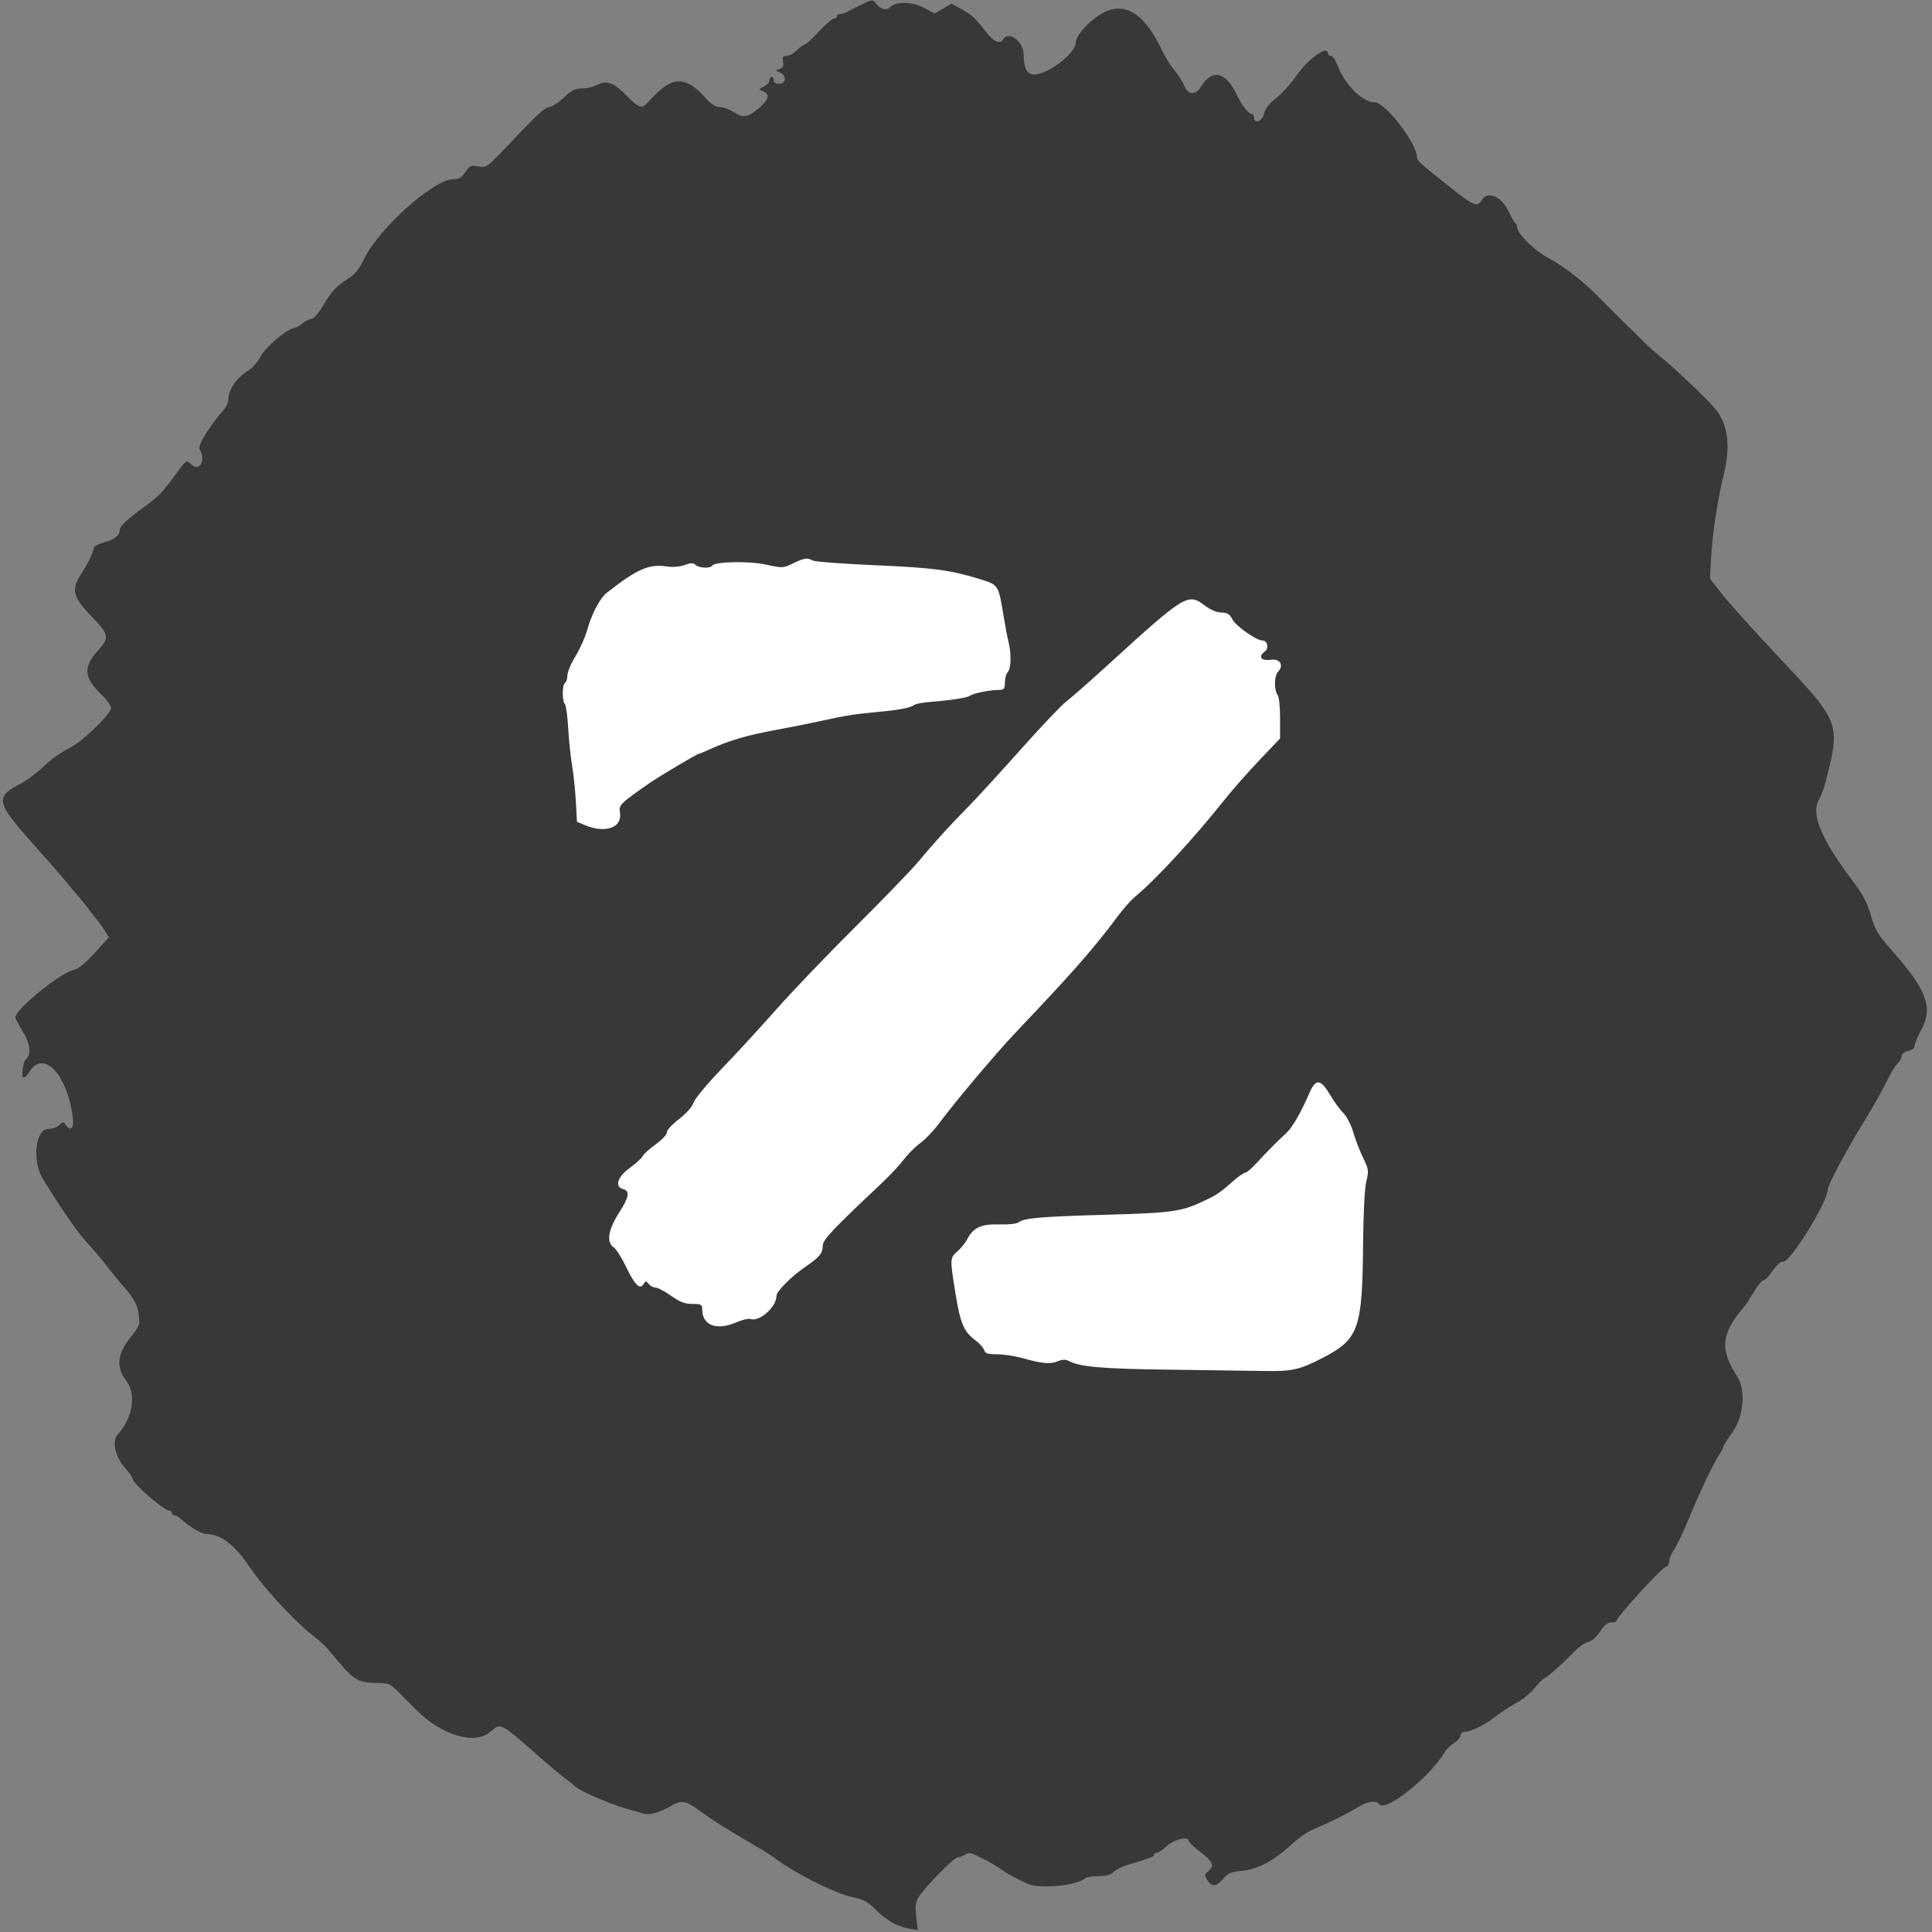 <?xml version="1.0" encoding="UTF-8"?>
<svg width="256px" height="256px" viewBox="0 0 256 256" version="1.1" xmlns="http://www.w3.org/2000/svg" xmlns:xlink="http://www.w3.org/1999/xlink">
    <rect x="0" y="0" width="256" height="256" fill="#808080" stroke="none"/>
    <!-- Generator: Sketch 43.2 (39069) - http://www.bohemiancoding.com/sketch -->
    <title>Group</title>
    <desc>Created with Sketch.</desc>
    <defs></defs>
    <g id="Page-1" stroke="none" stroke-width="1" fill="none" fill-rule="evenodd">
        <g id="Group">
            <path d="M114.051,0.658 C113.338,1.002 112.53,1.412 112.255,1.568 C111.98,1.723 111.559,1.851 111.319,1.851 C111.079,1.851 110.883,1.989 110.883,2.159 C110.883,2.329 110.708,2.467 110.495,2.467 C110.282,2.467 109.404,3.22 108.545,4.141 C107.687,5.061 106.808,5.859 106.593,5.914 C106.378,5.969 105.901,6.327 105.533,6.708 C105.164,7.09 104.582,7.402 104.241,7.402 C103.733,7.402 103.643,7.544 103.754,8.167 C103.857,8.745 103.744,8.981 103.288,9.136 C102.69,9.339 102.69,9.342 103.33,9.595 C104.256,9.962 104.197,11.104 103.253,11.104 C102.805,11.104 102.533,10.929 102.533,10.641 C102.533,10.387 102.403,10.178 102.245,10.178 C102.087,10.178 101.957,10.39 101.957,10.648 C101.957,10.905 101.622,11.28 101.214,11.48 C100.496,11.83 100.491,11.851 101.07,12.08 C102.179,12.519 101.846,13.378 100.041,14.738 C98.921,15.581 98.337,15.594 97.127,14.804 C96.609,14.465 95.825,14.188 95.386,14.188 C94.829,14.188 94.242,13.806 93.449,12.928 C90.763,9.955 88.985,10.052 86.077,13.328 C85.048,14.487 84.773,14.429 83.049,12.686 C81.303,10.921 80.387,10.583 79.145,11.246 C78.657,11.507 77.746,11.72 77.122,11.72 C76.208,11.72 75.732,11.96 74.678,12.954 C73.958,13.633 73.08,14.188 72.726,14.188 C72.286,14.188 70.882,15.465 68.289,18.222 C64.499,22.25 64.493,22.256 63.391,22.056 C62.391,21.876 62.229,21.946 61.659,22.803 C61.163,23.549 60.818,23.749 60.027,23.749 C57.47,23.749 50.141,30.324 48.24,34.325 C47.637,35.593 47.058,36.32 46.24,36.84 C44.561,37.905 43.996,38.505 42.817,40.482 C42.209,41.5 41.549,42.259 41.264,42.262 C40.991,42.266 40.445,42.541 40.049,42.872 C39.653,43.204 39.16,43.478 38.954,43.482 C38.112,43.498 35.182,45.986 34.531,47.238 C34.161,47.95 33.422,48.792 32.889,49.109 C31.365,50.016 30.259,51.642 30.259,52.977 C30.259,53.293 30.032,53.82 29.754,54.149 C27.509,56.803 26.161,59.033 26.475,59.572 C27.302,60.99 26.423,62.559 25.372,61.54 C24.697,60.886 24.741,60.858 23.209,62.947 C21.487,65.294 21.023,65.765 18.911,67.314 C16.646,68.976 15.862,69.729 15.862,70.247 C15.862,70.953 15.142,71.509 13.735,71.888 C12.977,72.093 12.407,72.426 12.407,72.663 C12.407,73.102 11.536,74.878 10.683,76.183 C9.392,78.157 9.667,79.147 12.255,81.824 C14.469,84.116 14.528,84.52 12.91,86.286 C11.055,88.311 11.132,89.77 13.198,91.778 C14.03,92.585 14.71,93.479 14.71,93.763 C14.71,94.648 10.878,98.329 9.063,99.19 C8.151,99.622 6.705,100.66 5.851,101.497 C4.996,102.334 3.562,103.399 2.665,103.866 C-0.658,105.591 -0.503,106.363 4.224,111.638 C5.979,113.597 7.923,115.821 8.543,116.58 C9.164,117.34 9.93,118.249 10.247,118.601 C10.564,118.954 11.276,119.841 11.831,120.573 C12.385,121.305 12.977,122.061 13.146,122.253 C13.314,122.445 13.673,122.963 13.942,123.404 L14.431,124.205 L12.555,126.264 C11.326,127.614 10.371,128.389 9.788,128.514 C7.982,128.901 2.041,133.734 2.041,134.816 C2.041,134.982 2.487,135.828 3.032,136.696 C4.01,138.252 4.179,139.828 3.425,140.362 C3.045,140.631 2.775,142.805 3.122,142.805 C3.282,142.805 3.623,142.462 3.879,142.045 C5.724,139.029 8.863,142.248 9.64,147.953 C9.839,149.415 9.385,150.025 8.768,149.122 C8.409,148.596 8.35,148.593 7.853,149.075 C7.561,149.359 6.916,149.59 6.419,149.59 C4.664,149.59 4.209,153.885 5.712,156.283 C8.687,161.032 10.256,163.275 11.729,164.886 C12.656,165.9 13.765,167.211 14.193,167.799 C14.622,168.386 15.675,169.672 16.533,170.656 C18.022,172.362 18.439,173.364 18.45,175.267 C18.452,175.563 18.019,176.326 17.487,176.963 C15.54,179.296 15.303,181.11 16.708,182.936 C18.109,184.755 17.607,187.878 15.553,190.134 C14.836,190.921 15.269,192.981 16.438,194.351 C17.071,195.094 17.59,195.81 17.59,195.943 C17.59,196.597 21.71,200.173 22.464,200.173 C22.634,200.173 22.773,200.312 22.773,200.482 C22.773,200.652 22.942,200.79 23.15,200.79 C23.358,200.79 23.803,201.066 24.141,201.403 C24.974,202.234 26.715,203.258 27.296,203.258 C29.233,203.258 31.121,204.699 33.138,207.718 C34.882,210.326 38.997,214.796 41.305,216.591 C42.119,217.223 42.979,217.97 43.217,218.25 C43.454,218.531 44.288,219.515 45.071,220.439 C46.883,222.577 47.67,222.998 49.849,222.998 C51.585,222.998 51.643,223.025 53.213,224.617 C54.091,225.507 54.955,226.38 55.132,226.555 C58.545,229.946 62.883,231.254 64.924,229.507 C66.4,228.245 66.131,228.106 71.754,233.039 C72.924,234.066 74.336,235.239 74.89,235.645 C75.445,236.052 75.963,236.469 76.042,236.573 C76.498,237.168 80.525,238.954 82.953,239.638 C83.665,239.839 84.637,240.129 85.112,240.282 C86.017,240.574 87.086,240.291 88.972,239.262 C90.376,238.496 90.845,238.581 92.709,239.937 C93.623,240.602 94.847,241.435 95.429,241.787 C96.01,242.141 96.972,242.728 97.566,243.094 C98.16,243.459 99.336,244.152 100.181,244.632 C101.024,245.112 102.061,245.768 102.484,246.09 C105.182,248.14 110.6,250.886 112.899,251.371 C114.395,251.687 115.002,252 115.922,252.93 C117.402,254.426 118.815,255.253 120.37,255.535 L121.611,255.759 L121.408,254.012 C121.247,252.629 121.306,252.091 121.691,251.434 C122.427,250.179 126.384,246.13 126.874,246.13 C127.111,246.13 127.553,245.964 127.858,245.759 C128.29,245.471 128.575,245.471 129.15,245.759 C129.556,245.964 130.244,246.299 130.68,246.506 C131.115,246.713 131.99,247.238 132.623,247.672 C133.257,248.106 134.131,248.632 134.567,248.838 C135.002,249.046 135.688,249.379 136.089,249.581 C137.626,250.353 142.745,249.871 143.839,248.852 C143.989,248.712 144.758,248.598 145.548,248.598 C146.528,248.598 147.172,248.419 147.578,248.035 C147.904,247.725 148.69,247.32 149.324,247.135 C152.141,246.311 152.923,246.014 152.923,245.772 C152.923,245.63 153.085,245.513 153.283,245.512 C153.481,245.512 154.097,245.096 154.651,244.588 C155.623,243.697 157.53,243.269 157.53,243.942 C157.53,244.096 158.184,244.724 158.982,245.339 C160.729,246.684 160.959,247.191 160.144,247.904 C159.569,248.408 159.559,248.49 159.985,249.137 C160.598,250.068 161.189,250.011 162.099,248.936 C162.726,248.196 163.138,248.018 164.477,247.911 C166.492,247.751 168.654,246.644 170.853,244.65 C172.407,243.242 173.261,242.673 174.663,242.118 C176.133,241.536 178.432,240.369 180.182,239.315 C181.243,238.677 182.443,238.546 182.725,239.036 C183.44,240.275 189.502,235.479 191.466,232.12 C191.681,231.754 192.231,231.223 192.69,230.941 C193.148,230.659 193.523,230.214 193.523,229.952 C193.523,229.663 193.779,229.474 194.171,229.473 C194.93,229.472 197.062,228.361 198.452,227.244 C198.987,226.812 200.086,226.106 200.892,225.673 C201.698,225.241 202.788,224.359 203.315,223.712 C203.841,223.065 204.444,222.464 204.655,222.378 C205.093,222.197 207.278,220.243 208.716,218.744 C209.252,218.186 210.037,217.652 210.461,217.558 C210.921,217.457 211.551,216.901 212.021,216.183 C212.582,215.327 213.019,214.978 213.533,214.978 C213.93,214.978 214.255,214.843 214.255,214.677 C214.255,214.205 220.346,207.576 220.779,207.576 C220.992,207.576 221.166,207.277 221.166,206.911 C221.166,206.546 221.47,205.817 221.841,205.292 C222.213,204.767 223.08,202.949 223.77,201.253 C225.141,197.881 226.982,194.009 227.827,192.723 C228.123,192.273 228.365,191.8 228.365,191.672 C228.365,191.544 228.906,190.688 229.568,189.77 C231.049,187.713 231.356,184.207 230.21,182.437 C227.841,178.778 228.047,176.685 231.125,173.14 C231.297,172.942 231.862,172.073 232.379,171.209 C232.896,170.345 233.47,169.639 233.653,169.639 C233.837,169.639 234.244,169.268 234.559,168.817 C235.433,167.562 235.852,167.171 236.324,167.171 C237.288,167.171 242.186,159.206 242.186,157.639 C242.186,157.054 244.649,152.403 246.774,148.973 C247.984,147.023 249.404,144.524 249.931,143.422 C250.457,142.319 251.132,141.186 251.432,140.905 C251.731,140.623 251.976,140.183 251.976,139.927 C251.976,139.66 252.345,139.374 252.84,139.258 C253.376,139.131 253.706,138.859 253.709,138.539 C253.712,138.256 254.098,137.33 254.568,136.482 C256.16,133.607 255.317,131.206 250.994,126.304 C248.795,123.811 248.481,123.303 247.911,121.313 C247.429,119.633 246.866,118.553 245.577,116.841 C241.362,111.239 239.97,107.982 240.971,106.06 C241.268,105.489 241.604,104.675 241.718,104.251 C243.964,95.861 243.965,95.864 235.897,87.287 C232.625,83.809 229.191,80.001 228.266,78.823 L226.584,76.683 L226.72,74.043 C226.884,70.864 227.584,66.192 228.367,63.065 C229.377,59.025 228.979,56.111 227.123,53.974 C226.047,52.736 222.009,48.897 220.458,47.638 C219.673,47.001 218.517,45.981 217.889,45.37 C216.455,43.976 213.433,40.975 211.695,39.219 C209.643,37.146 207.097,35.189 205.087,34.139 C203.312,33.212 201.01,30.906 201.01,30.055 C201.01,29.838 200.913,29.615 200.794,29.558 C200.675,29.502 200.274,28.812 199.902,28.026 C198.946,26.005 197.094,25.225 196.336,26.525 C195.777,27.483 195.304,27.299 192.371,24.982 C188.281,21.752 187.765,21.291 187.765,20.873 C187.765,19.027 183.589,13.571 182.175,13.571 C180.562,13.571 178.187,11.222 177.243,8.696 C176.977,7.985 176.58,7.402 176.36,7.402 C176.139,7.402 175.959,7.264 175.959,7.094 C175.959,5.995 173.664,7.505 172.072,9.651 C170.7,11.501 170.055,12.204 168.68,13.357 C168.089,13.853 167.567,14.612 167.461,15.131 C167.264,16.091 166.169,16.468 166.169,15.576 C166.169,15.321 166.059,15.113 165.925,15.113 C165.445,15.113 164.563,14.009 163.877,12.547 C162.436,9.482 160.6,9.073 159.131,11.489 C158.419,12.662 157.422,12.62 156.949,11.397 C156.749,10.88 156.155,9.943 155.631,9.315 C155.106,8.687 154.384,7.549 154.027,6.786 C151.072,0.468 147.639,-0.541 143.637,3.734 C142.984,4.431 142.557,5.181 142.557,5.632 C142.557,7.04 138.881,9.87 137.052,9.87 C136.104,9.87 135.647,9.032 135.647,7.297 C135.647,5.497 133.636,3.987 132.911,5.243 C132.546,5.876 131.648,5.516 130.79,4.395 C129.309,2.459 128.808,1.987 127.417,1.221 L126.081,0.485 L124.965,1.14 L123.849,1.794 L122.384,1.012 C120.88,0.21 118.674,0.168 117.964,0.928 C117.51,1.415 116.774,1.285 116.21,0.617 C115.586,-0.123 115.666,-0.124 114.051,0.658" id="path0" fill="#373937"></path>
            <path d="M176.264,145.109 C176.783,145.986 177.569,147.062 178.011,147.5 C178.453,147.938 179.046,149.094 179.329,150.07 C179.611,151.045 180.197,152.564 180.63,153.445 C181.358,154.928 181.389,155.157 181.045,156.529 C180.821,157.424 180.65,160.762 180.614,164.951 C180.519,176.101 180.035,177.456 175.265,179.924 C172.217,181.501 171.188,181.733 167.521,181.662 C165.745,181.628 160.085,181.55 154.943,181.487 C146.053,181.379 143.077,181.12 141.581,180.322 C141.191,180.115 140.728,180.134 140.127,180.384 C139.148,180.79 138.101,180.693 135.448,179.948 C134.468,179.673 132.967,179.448 132.114,179.448 C130.897,179.448 130.531,179.331 130.417,178.908 C130.337,178.611 129.811,178.021 129.246,177.597 C127.693,176.431 127.245,175.364 126.586,171.274 C125.869,166.824 125.877,166.66 126.827,165.847 C127.307,165.436 127.902,164.708 128.15,164.229 C128.962,162.655 129.998,162.171 132.399,162.243 C133.609,162.28 134.733,162.159 134.968,161.968 C135.668,161.4 137.796,161.214 146.457,160.965 C155.6,160.703 156.559,160.561 159.833,158.986 C161.297,158.281 161.71,157.992 163.532,156.392 C164.16,155.841 164.823,155.39 165.004,155.39 C165.186,155.39 165.861,154.814 166.504,154.109 C167.808,152.684 169.145,151.333 170.479,150.094 C171.256,149.372 172.41,147.369 173.468,144.903 C174.341,142.872 174.966,142.919 176.264,145.109" id="path0-path" fill="#FFFFFF"></path>
            <path d="M159.643,80.237 C160.39,80.805 161.228,81.157 161.843,81.163 C162.621,81.17 162.933,81.363 163.295,82.065 C163.754,82.956 166.475,84.872 167.28,84.872 C167.933,84.872 168.184,85.882 167.633,86.287 C166.659,87.001 167.056,87.603 168.385,87.424 C169.673,87.25 170.177,88.195 169.277,89.098 C169.091,89.285 168.938,89.951 168.938,90.578 C168.938,91.206 169.091,91.872 169.277,92.059 C169.472,92.255 169.615,93.553 169.615,95.126 L169.615,97.854 L166.905,100.694 C165.415,102.255 163.312,104.643 162.232,106 C158.127,111.16 153.128,116.576 150.396,118.823 C149.888,119.24 148.853,120.413 148.095,121.427 C144.848,125.772 142.162,128.831 134.694,136.689 C132.028,139.495 126.648,145.872 124.461,148.817 C123.729,149.805 122.608,150.984 121.97,151.439 C121.333,151.894 120.341,152.881 119.767,153.632 C119.193,154.385 117.827,155.842 116.732,156.871 C110.355,162.866 109.036,164.266 109.026,165.045 C109.014,166.066 108.608,166.561 106.73,167.847 C104.83,169.149 102.886,171.105 102.886,171.716 C102.886,173.192 100.593,175.217 99.428,174.769 C99.19,174.677 98.338,174.885 97.533,175.231 C94.943,176.345 93.046,175.615 93.046,173.506 C93.046,172.853 92.908,172.776 91.738,172.776 C90.736,172.776 90.075,172.523 88.916,171.697 C88.083,171.103 87.167,170.617 86.879,170.617 C86.591,170.617 86.176,170.4 85.957,170.135 C85.601,169.705 85.529,169.703 85.296,170.122 C84.83,170.957 84.117,170.279 82.991,167.931 C82.385,166.668 81.632,165.472 81.317,165.275 C80.33,164.657 80.581,162.949 81.975,160.785 C83.344,158.661 83.506,157.814 82.59,157.573 C81.396,157.26 81.814,155.928 83.483,154.725 C84.312,154.127 85.067,153.438 85.161,153.192 C85.255,152.947 86.032,152.241 86.888,151.624 C87.746,151.006 88.408,150.298 88.362,150.048 C88.316,149.799 89.029,149.015 89.946,148.308 C90.941,147.539 91.73,146.649 91.906,146.097 C92.068,145.588 93.741,143.575 95.623,141.624 C97.506,139.673 100.762,136.134 102.858,133.759 C104.955,131.384 109.671,126.457 113.34,122.81 C117.008,119.163 120.758,115.282 121.672,114.188 C123.908,111.512 125.68,109.56 128.255,106.938 C129.439,105.733 132.602,102.284 135.283,99.272 C137.965,96.262 140.664,93.421 141.28,92.96 C141.896,92.498 144.454,90.247 146.964,87.957 C157.022,78.78 157.411,78.543 159.643,80.237" id="path0-path" fill="#FFFFFF"></path>
            <path d="M107.701,74.273 C107.995,74.431 111.708,74.712 115.953,74.896 C123.729,75.234 125.947,75.53 129.883,76.751 C132.319,77.508 132.306,77.487 132.992,81.696 C133.2,82.969 133.49,84.495 133.639,85.089 C134.025,86.634 133.975,88.604 133.539,89.042 C133.333,89.248 133.16,89.866 133.154,90.414 C133.144,91.313 133.051,91.413 132.221,91.423 C131.085,91.436 128.947,91.875 128.531,92.182 C128.161,92.454 126.172,92.771 123.466,92.987 C122.371,93.074 121.333,93.258 121.159,93.394 C120.642,93.8 119.171,94.079 116.077,94.358 C113.291,94.61 112.007,94.817 108.543,95.576 C106.901,95.935 105.264,96.261 102.547,96.767 C98.919,97.443 96.512,98.157 94.016,99.298 C93.3,99.626 92.646,99.894 92.566,99.894 C92.363,99.894 87.342,102.878 86.142,103.711 C82.16,106.474 81.978,106.656 82.147,107.699 C82.466,109.665 80.219,110.467 77.539,109.344 L76.453,108.889 L76.302,106.165 C76.218,104.667 75.994,102.539 75.803,101.436 C75.613,100.333 75.382,98.113 75.291,96.501 C75.2,94.89 74.998,93.439 74.844,93.278 C74.465,92.882 74.486,90.725 74.871,90.487 C75.04,90.382 75.178,89.961 75.178,89.551 C75.178,89.142 75.527,88.214 75.954,87.488 C76.947,85.8 77.473,84.626 77.93,83.084 C78.511,81.123 79.545,79.222 80.392,78.556 C84.415,75.397 85.975,74.707 88.304,75.057 C89.112,75.179 90.059,75.104 90.709,74.868 C91.545,74.565 91.865,74.561 92.153,74.849 C92.576,75.274 94.128,75.349 94.37,74.956 C94.709,74.406 99.257,74.319 101.525,74.818 C103.665,75.289 103.782,75.285 105.064,74.661 C106.576,73.926 106.954,73.871 107.701,74.273" id="path0-path" fill="#FFFFFF"></path>
        </g>
    </g>
</svg>
